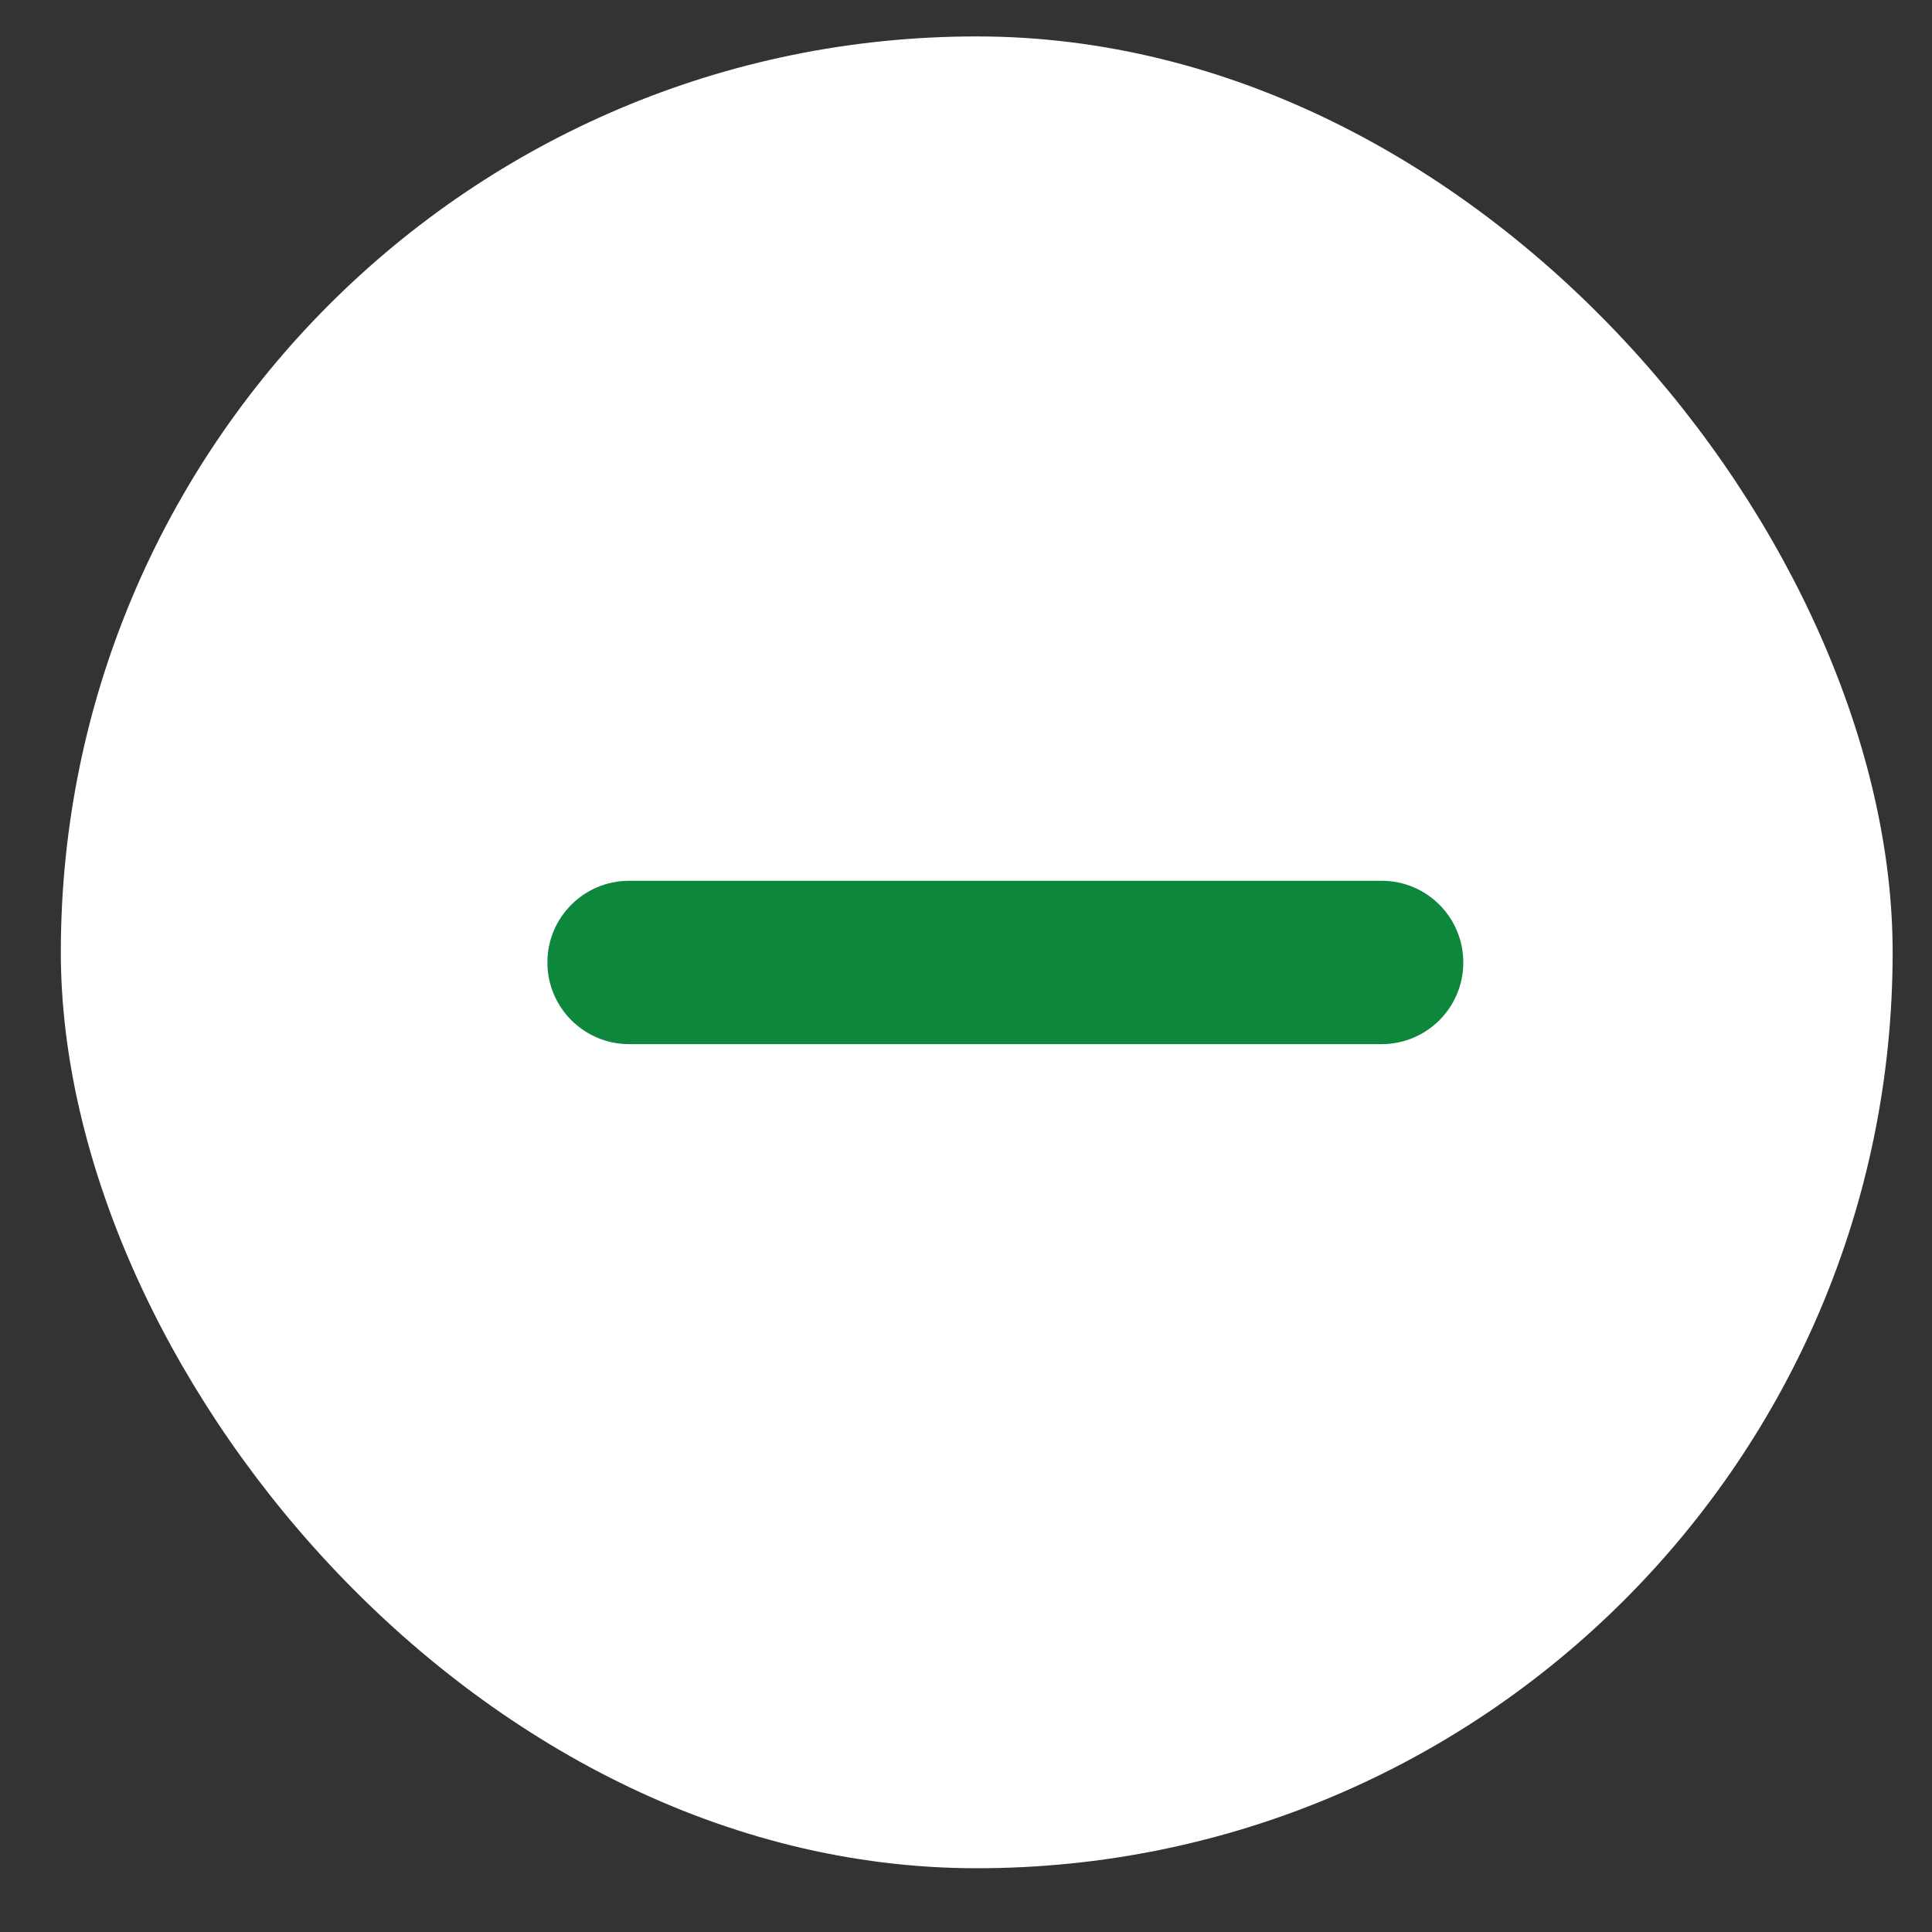 <svg width="27" height="27" viewBox="0 0 27 27" fill="none" xmlns="http://www.w3.org/2000/svg">
<rect x="0" y="0" width="27" height="27" fill="#333333" stroke="none"/>
<rect x="0.85" y="0.509" width="25.6" height="25.6" rx="12.8" fill="white"/>
<path fill-rule="evenodd" clip-rule="evenodd" d="M20.45 13.45C20.45 12.82 19.939 12.309 19.309 12.309L8.792 12.309C8.162 12.309 7.65 12.82 7.65 13.45C7.65 14.081 8.162 14.592 8.792 14.592H19.309C19.939 14.592 20.45 14.081 20.45 13.45Z" fill="#0D873C"/>
</svg>
